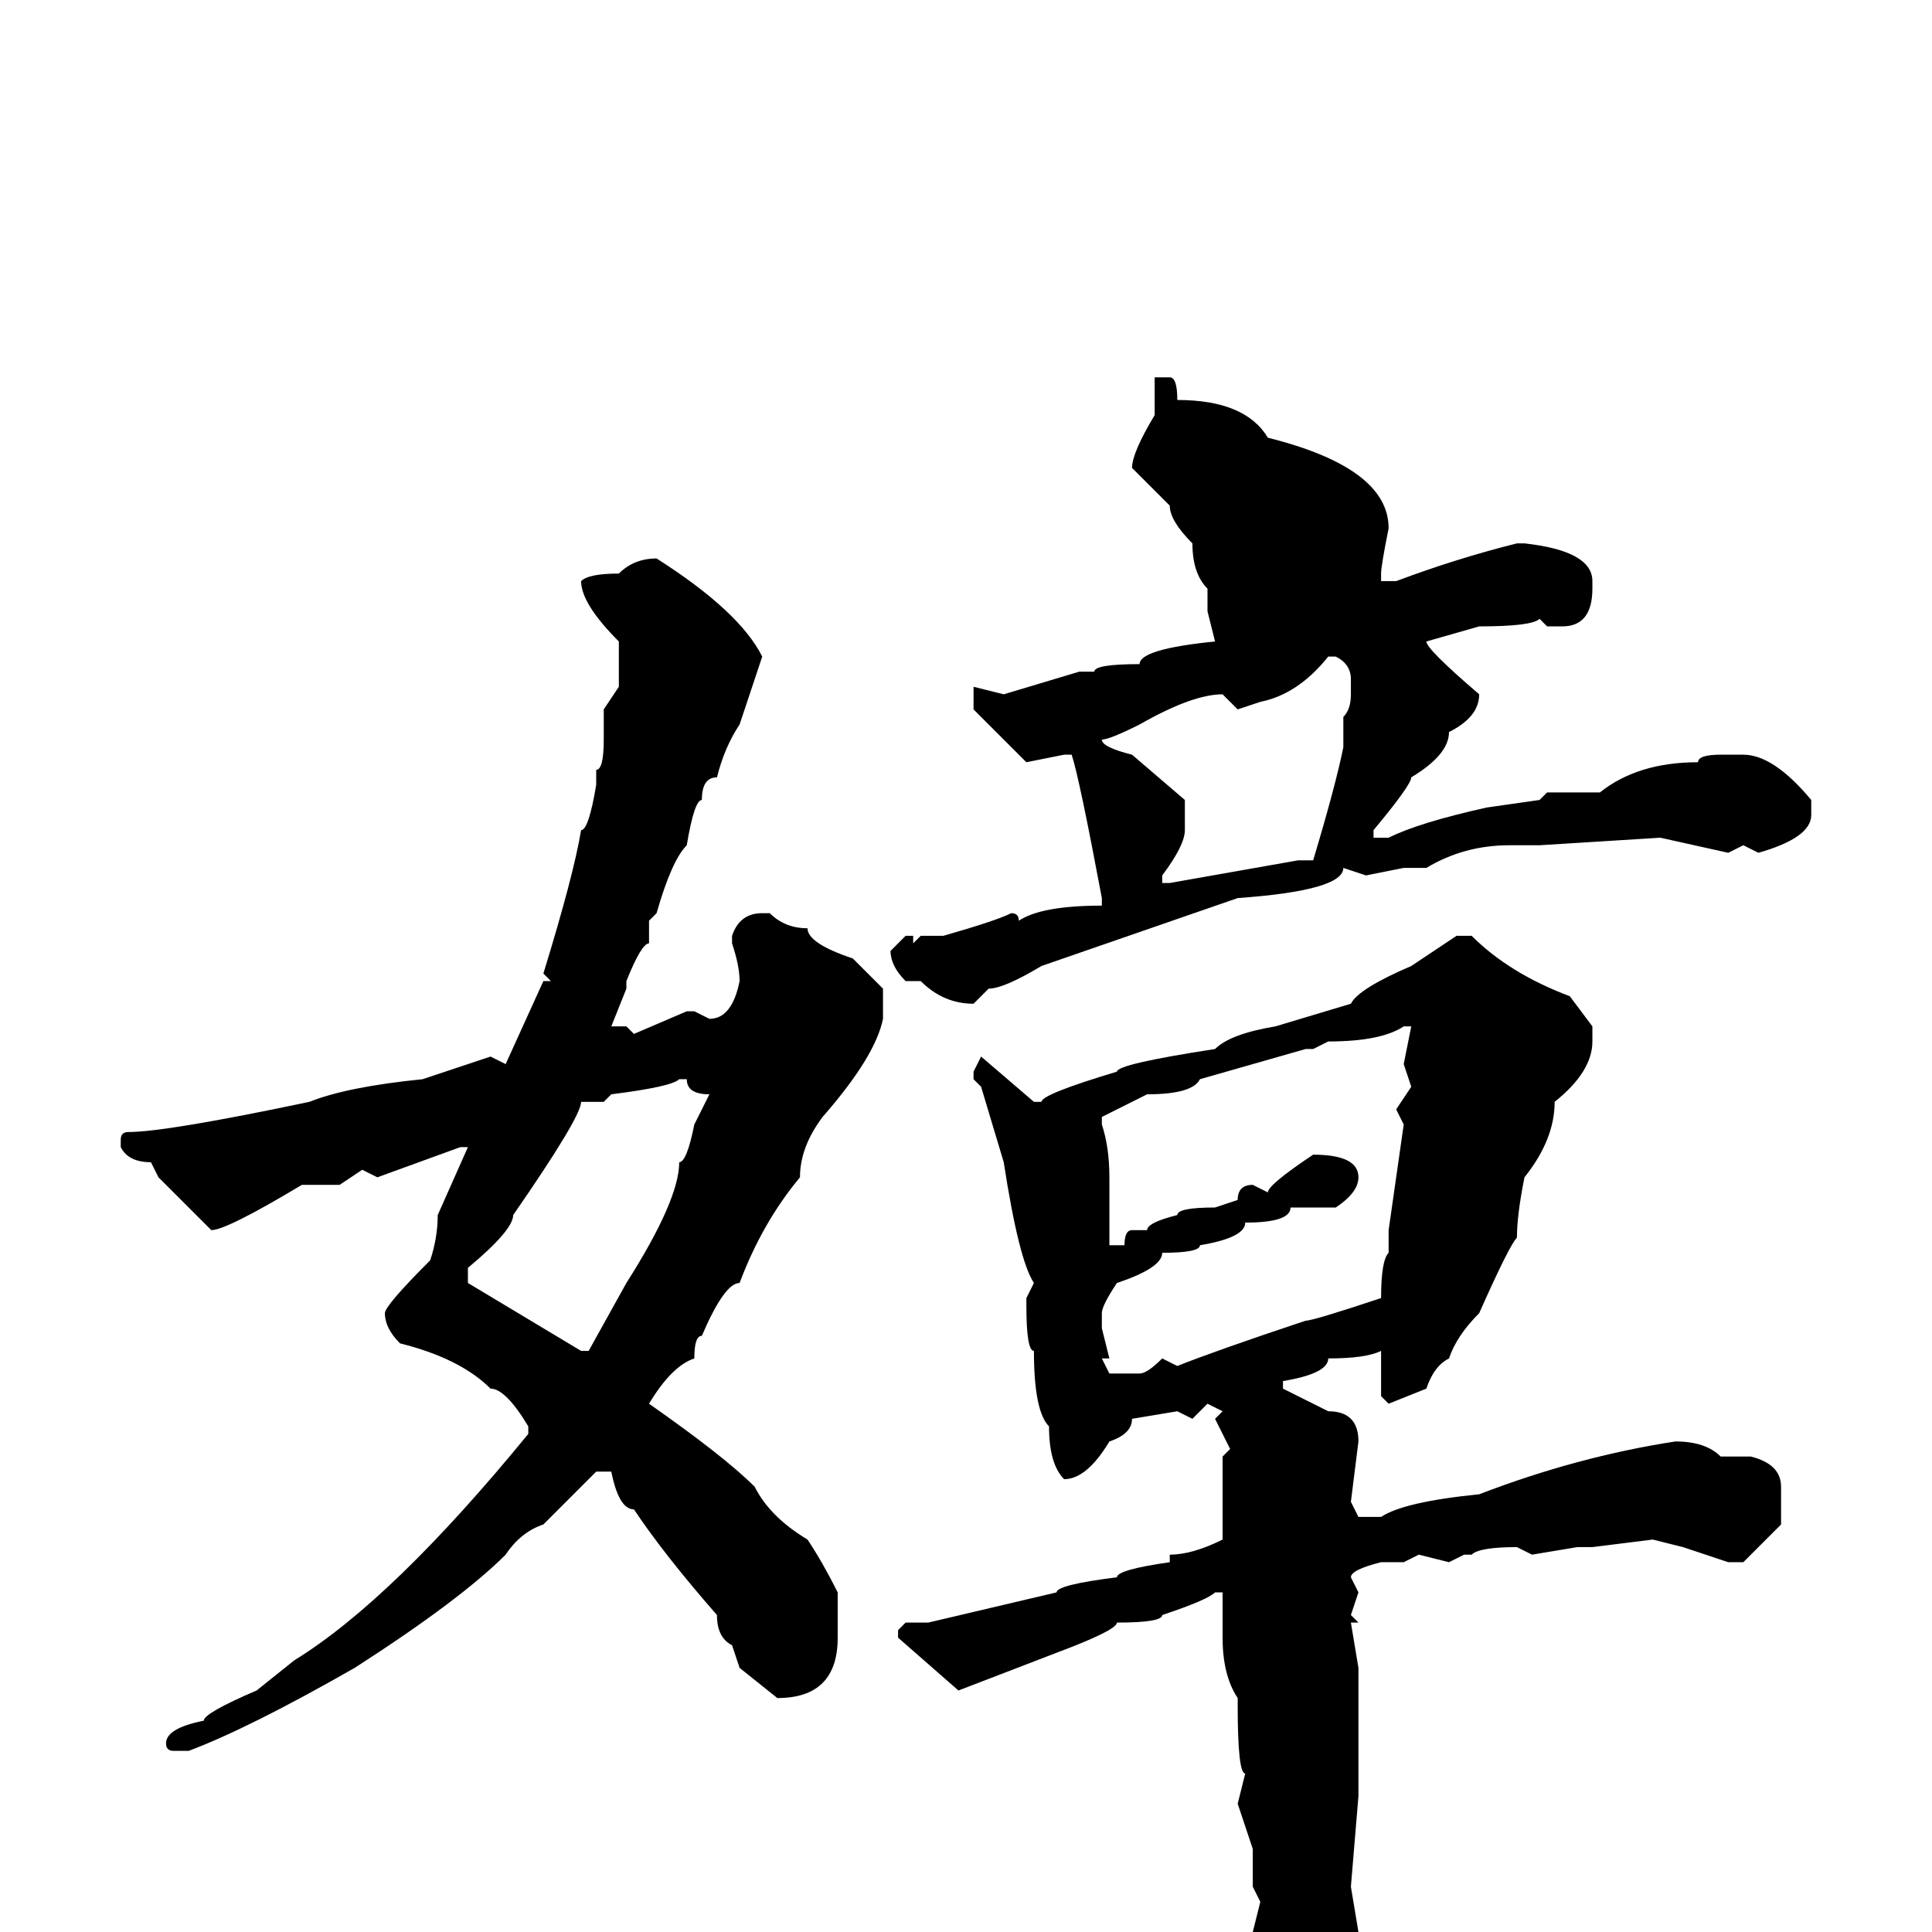 <svg xmlns="http://www.w3.org/2000/svg" viewBox="0 -256 256 256">
	<path fill="#000000" d="M155 -206Q156 -206 156 -203Q165 -203 168 -198Q184 -194 184 -186Q183 -181 183 -180V-179H185Q193 -182 201 -184H202Q211 -183 211 -179V-178Q211 -173 207 -173H205L204 -174Q203 -173 196 -173L189 -171Q189 -170 196 -164Q196 -161 192 -159Q192 -156 187 -153Q187 -152 182 -146V-145H184Q188 -147 197 -149L204 -150L205 -151H212Q217 -155 225 -155Q225 -156 228 -156H231Q235 -156 240 -150V-148Q240 -145 233 -143L231 -144L229 -143L220 -145L204 -144H202H200Q194 -144 189 -141H186L181 -140L178 -141Q178 -138 164 -137L138 -128Q133 -125 131 -125L129 -123Q125 -123 122 -126H120Q118 -128 118 -130L120 -132H121V-131L122 -132H125Q132 -134 134 -135Q135 -135 135 -134Q138 -136 146 -136V-137Q143 -153 142 -156H141L136 -155L129 -162V-164V-165L133 -164L143 -167H145Q145 -168 151 -168Q151 -170 161 -171L160 -175V-178Q158 -180 158 -184Q155 -187 155 -189L150 -194Q150 -196 153 -201V-205V-206ZM87 -182Q98 -175 101 -169L98 -160Q96 -157 95 -153Q93 -153 93 -150Q92 -150 91 -144Q89 -142 87 -135L86 -134V-131Q85 -131 83 -126V-125L81 -120H83L84 -119L91 -122H92L94 -121Q97 -121 98 -126Q98 -128 97 -131V-132Q98 -135 101 -135H102Q104 -133 107 -133Q107 -131 113 -129L117 -125V-121Q116 -116 109 -108Q106 -104 106 -100Q101 -94 98 -86Q96 -86 93 -79Q92 -79 92 -76Q89 -75 86 -70Q96 -63 100 -59Q102 -55 107 -52Q109 -49 111 -45V-42V-39Q111 -31 103 -31L98 -35L97 -38Q95 -39 95 -42Q88 -50 84 -56Q82 -56 81 -61H79L72 -54Q69 -53 67 -50Q61 -44 47 -35Q33 -27 25 -24H23Q22 -24 22 -25Q22 -27 27 -28Q27 -29 34 -32L39 -36Q52 -44 70 -66V-67Q67 -72 65 -72Q61 -76 53 -78Q51 -80 51 -82Q51 -83 57 -89Q58 -92 58 -95L62 -104H61L50 -100L48 -101L45 -99H40Q30 -93 28 -93L21 -100L20 -102Q17 -102 16 -104V-105Q16 -106 17 -106Q22 -106 41 -110Q46 -112 56 -113L65 -116L67 -115L72 -126H73L72 -127Q76 -140 77 -146Q78 -146 79 -152V-154Q80 -154 80 -158V-162L82 -165V-170V-171Q77 -176 77 -179Q78 -180 82 -180Q84 -182 87 -182ZM164 -162L162 -164Q158 -164 151 -160Q147 -158 146 -158Q146 -157 150 -156L157 -150V-146Q157 -144 154 -140V-139H155L172 -142H174Q177 -152 178 -157V-159V-161Q179 -162 179 -164V-166Q179 -168 177 -169H176Q172 -164 167 -163ZM193 -132H195Q200 -127 208 -124L211 -120V-118Q211 -114 206 -110Q206 -105 202 -100Q201 -95 201 -92Q200 -91 196 -82Q193 -79 192 -76Q190 -75 189 -72L184 -70L183 -71V-73V-76V-77Q181 -76 176 -76Q176 -74 170 -73V-72L176 -69Q180 -69 180 -65L179 -57L180 -55H183Q186 -57 196 -58Q209 -63 222 -65Q226 -65 228 -63H232Q236 -62 236 -59V-54Q234 -52 231 -49H229L223 -51L219 -52L211 -51H209L203 -50L201 -51Q196 -51 195 -50H194L192 -49L188 -50L186 -49H183Q179 -48 179 -47L180 -45L179 -42L180 -41H179L180 -35V-29V-26V-23V-18L179 -6L180 0V6Q178 11 178 16Q176 16 175 22Q174 22 174 25L171 29L169 30V29H168V16V10Q166 9 166 7V4L168 2Q166 2 166 0L167 -4L166 -6V-11L164 -17L165 -21Q164 -21 164 -30V-31Q162 -34 162 -39V-45H161Q160 -44 154 -42Q154 -41 148 -41Q148 -40 140 -37L127 -32L119 -39V-40L120 -41H123L140 -45Q140 -46 148 -47Q148 -48 155 -49V-50Q158 -50 162 -52V-63L163 -64L161 -68L162 -69L160 -70L158 -68L156 -69L150 -68Q150 -66 147 -65Q144 -60 141 -60Q139 -62 139 -67Q137 -69 137 -77Q136 -77 136 -83V-84L137 -86Q135 -89 133 -102L130 -112L129 -113V-114L130 -116L137 -110H138Q138 -111 148 -114Q148 -115 161 -117Q163 -119 169 -120L179 -123Q180 -125 187 -128ZM174 -117H173L159 -113Q158 -111 152 -111L146 -108V-107Q147 -104 147 -100V-97V-95V-91H149Q149 -93 150 -93H152Q152 -94 156 -95Q156 -96 161 -96L164 -97Q164 -99 166 -99L168 -98Q168 -99 174 -103Q180 -103 180 -100Q180 -98 177 -96H171Q171 -94 165 -94Q165 -92 159 -91Q159 -90 154 -90Q154 -88 148 -86Q146 -83 146 -82V-80L147 -76H146L147 -74H151Q152 -74 154 -76L156 -75Q161 -77 173 -81Q174 -81 183 -84Q183 -89 184 -90V-93L186 -107L185 -109L187 -112L186 -115L187 -120H186Q183 -118 176 -118ZM80 -110H77Q77 -108 68 -95Q68 -93 62 -88V-86L77 -77H78L83 -86Q90 -97 90 -102Q91 -102 92 -107L94 -111Q91 -111 91 -113H90Q89 -112 81 -111Z"/>
</svg>